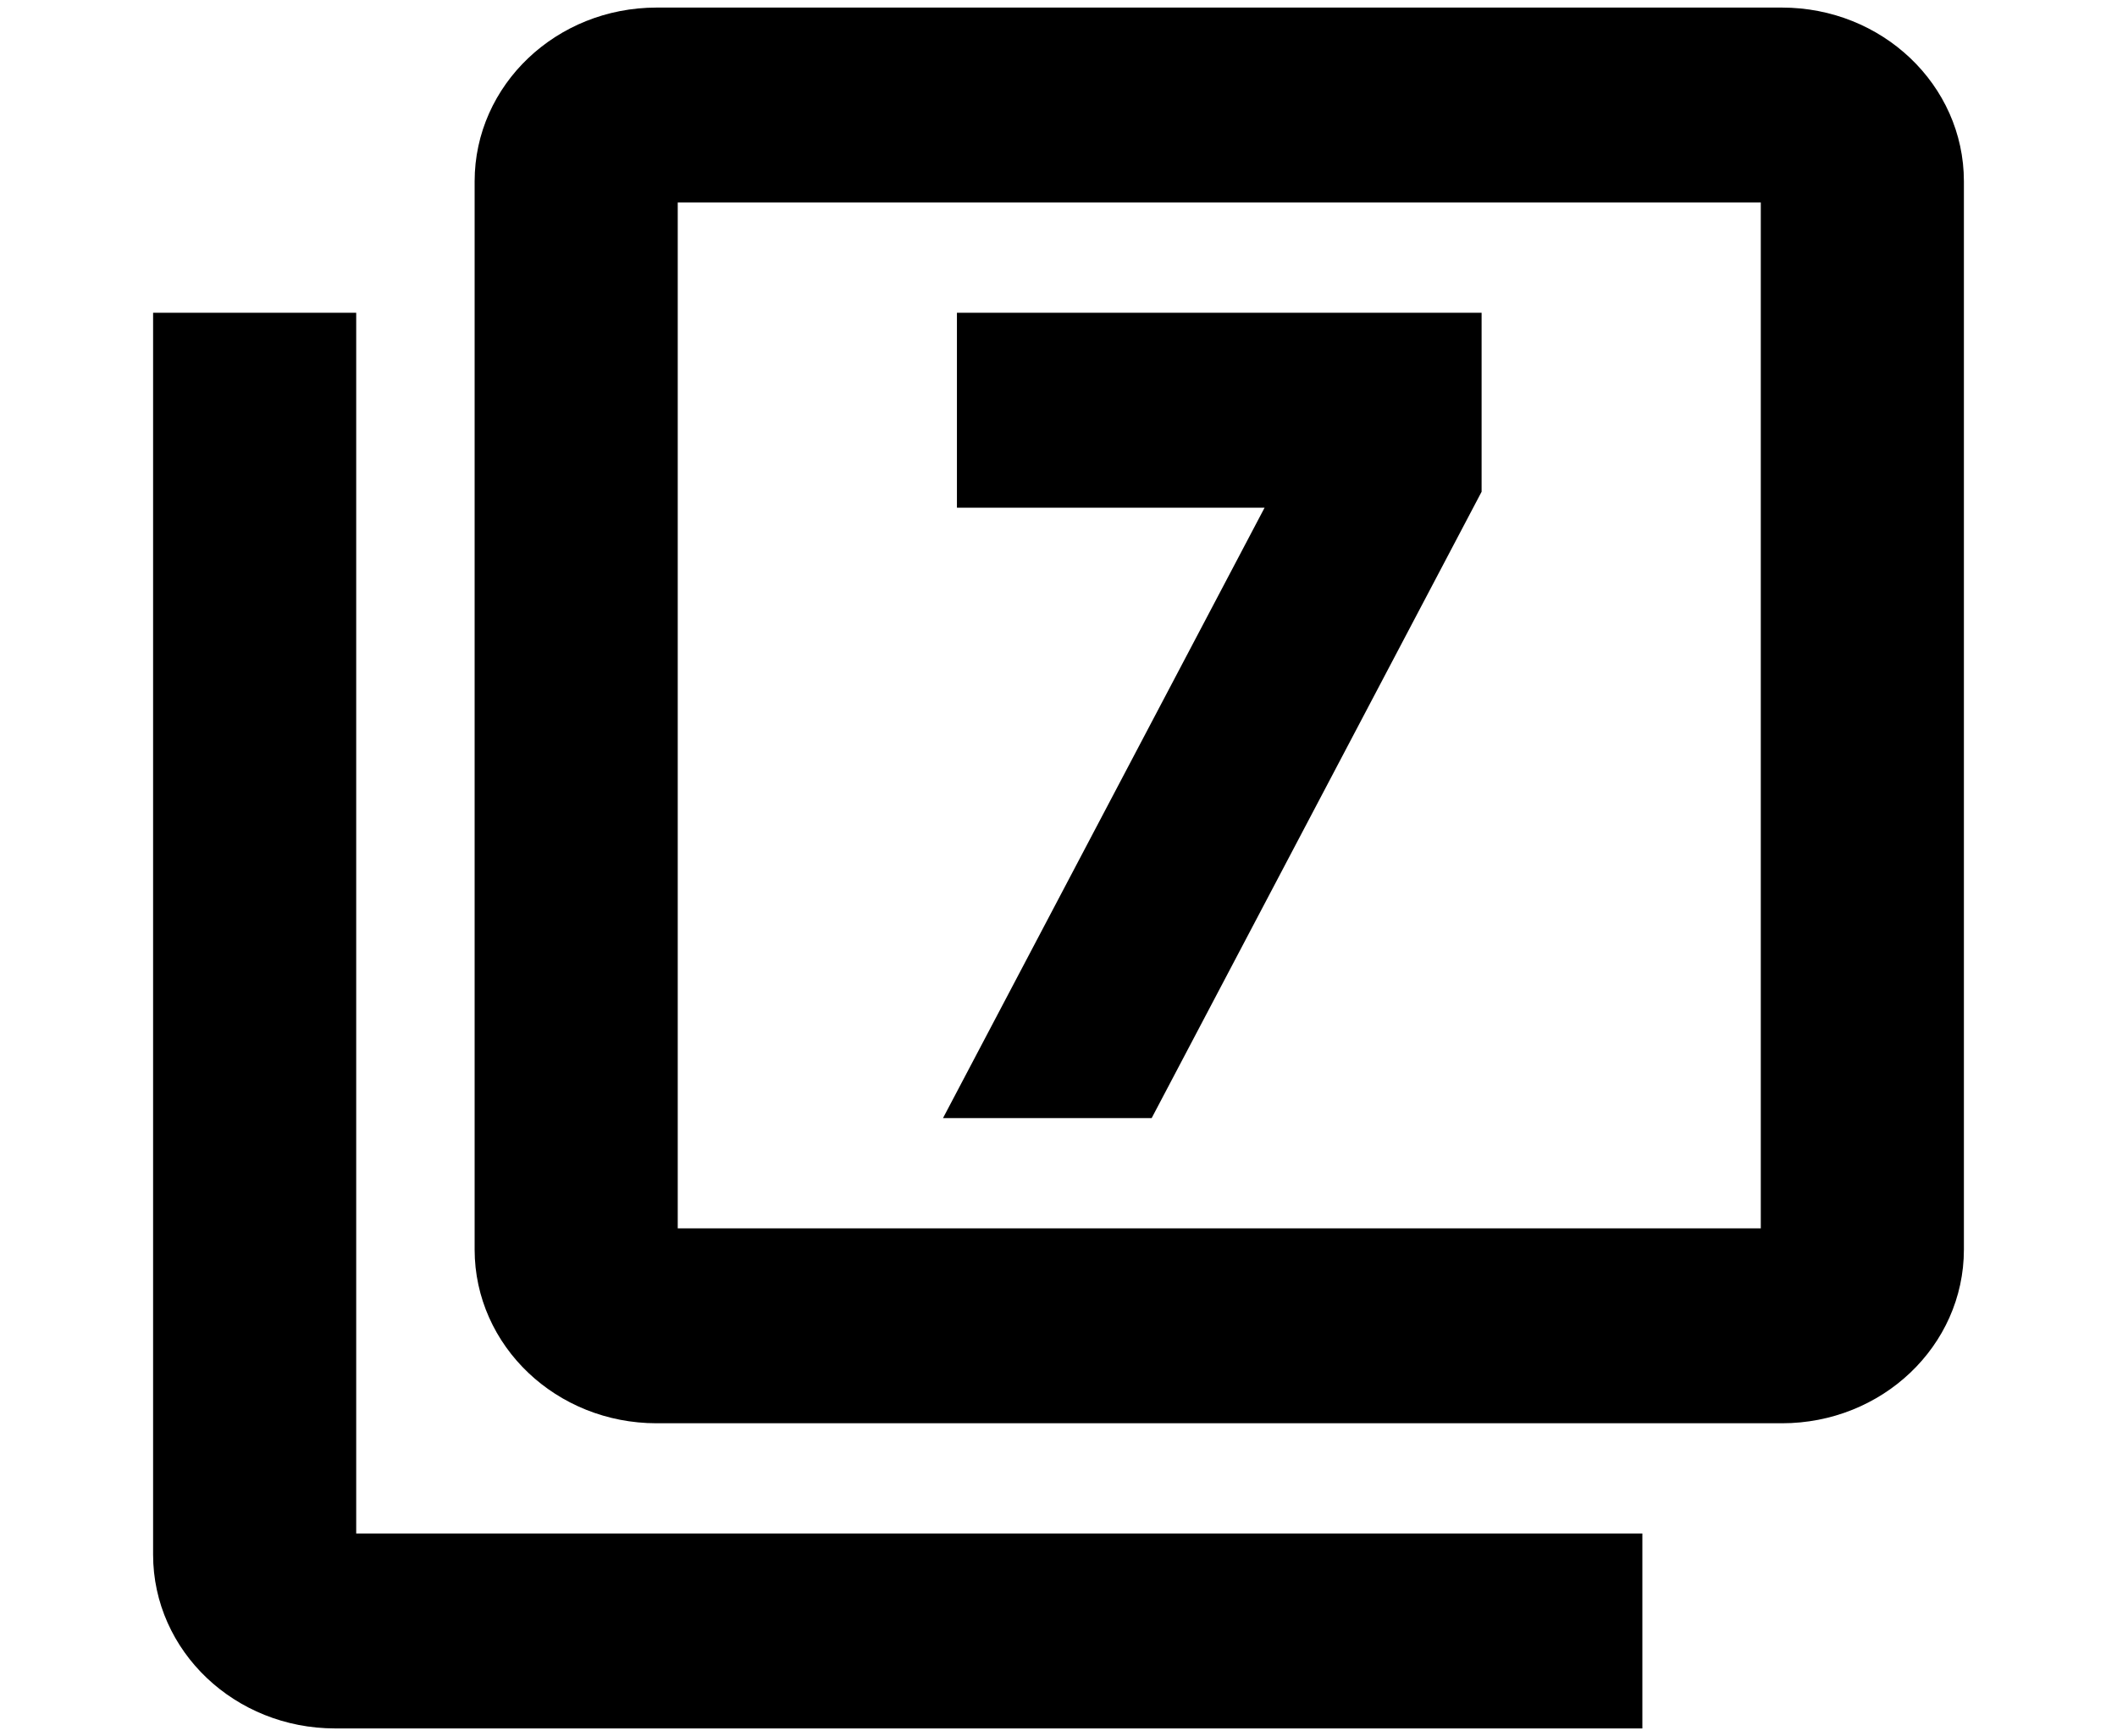 <svg width="50" height="41" xmlns="http://www.w3.org/2000/svg">

 <g>
  <title>background</title>
  <rect fill="none" id="canvas_background" height="43" width="52" y="-1" x="-1"/>
 </g>
 <g>
  <title>Layer 1</title>
  <g stroke="null" id="svg_1">
   <g stroke="null" id="svg_2">
    <g stroke="null" id="svg_3">
     <polygon stroke="null" id="svg_4" points="26.899,25.906 34.493,11.49 34.493,7.886 23.101,7.886 23.101,11.49 30.696,11.49 23.101,25.906 "/>
     <path stroke="null" id="svg_5" d="m7.913,7.886l-3.797,0l0,28.831c0,1.991 1.699,3.604 3.797,3.604l30.377,0l0,-3.604l-30.377,0l0,-28.831z"/>
     <path stroke="null" id="svg_6" d="m42.087,0.679l-26.58,0c-2.098,0 -3.797,1.613 -3.797,3.604l0,25.227c0,1.991 1.699,3.604 3.797,3.604l26.58,0c2.098,0 3.797,-1.613 3.797,-3.604l0,-25.227c-0,-1.991 -1.699,-3.604 -3.797,-3.604zm0,28.831l-26.58,0l0,-25.227l26.58,0l0,25.227z"/>
    </g>
   </g>
  </g>
  <g id="svg_7"/>
  <g id="svg_8"/>
  <g id="svg_9"/>
  <g id="svg_10"/>
  <g id="svg_11"/>
  <g id="svg_12"/>
  <g id="svg_13"/>
  <g id="svg_14"/>
  <g id="svg_15"/>
  <g id="svg_16"/>
  <g id="svg_17"/>
  <g id="svg_18"/>
  <g id="svg_19"/>
  <g id="svg_20"/>
  <g id="svg_21"/>
 </g>
</svg>